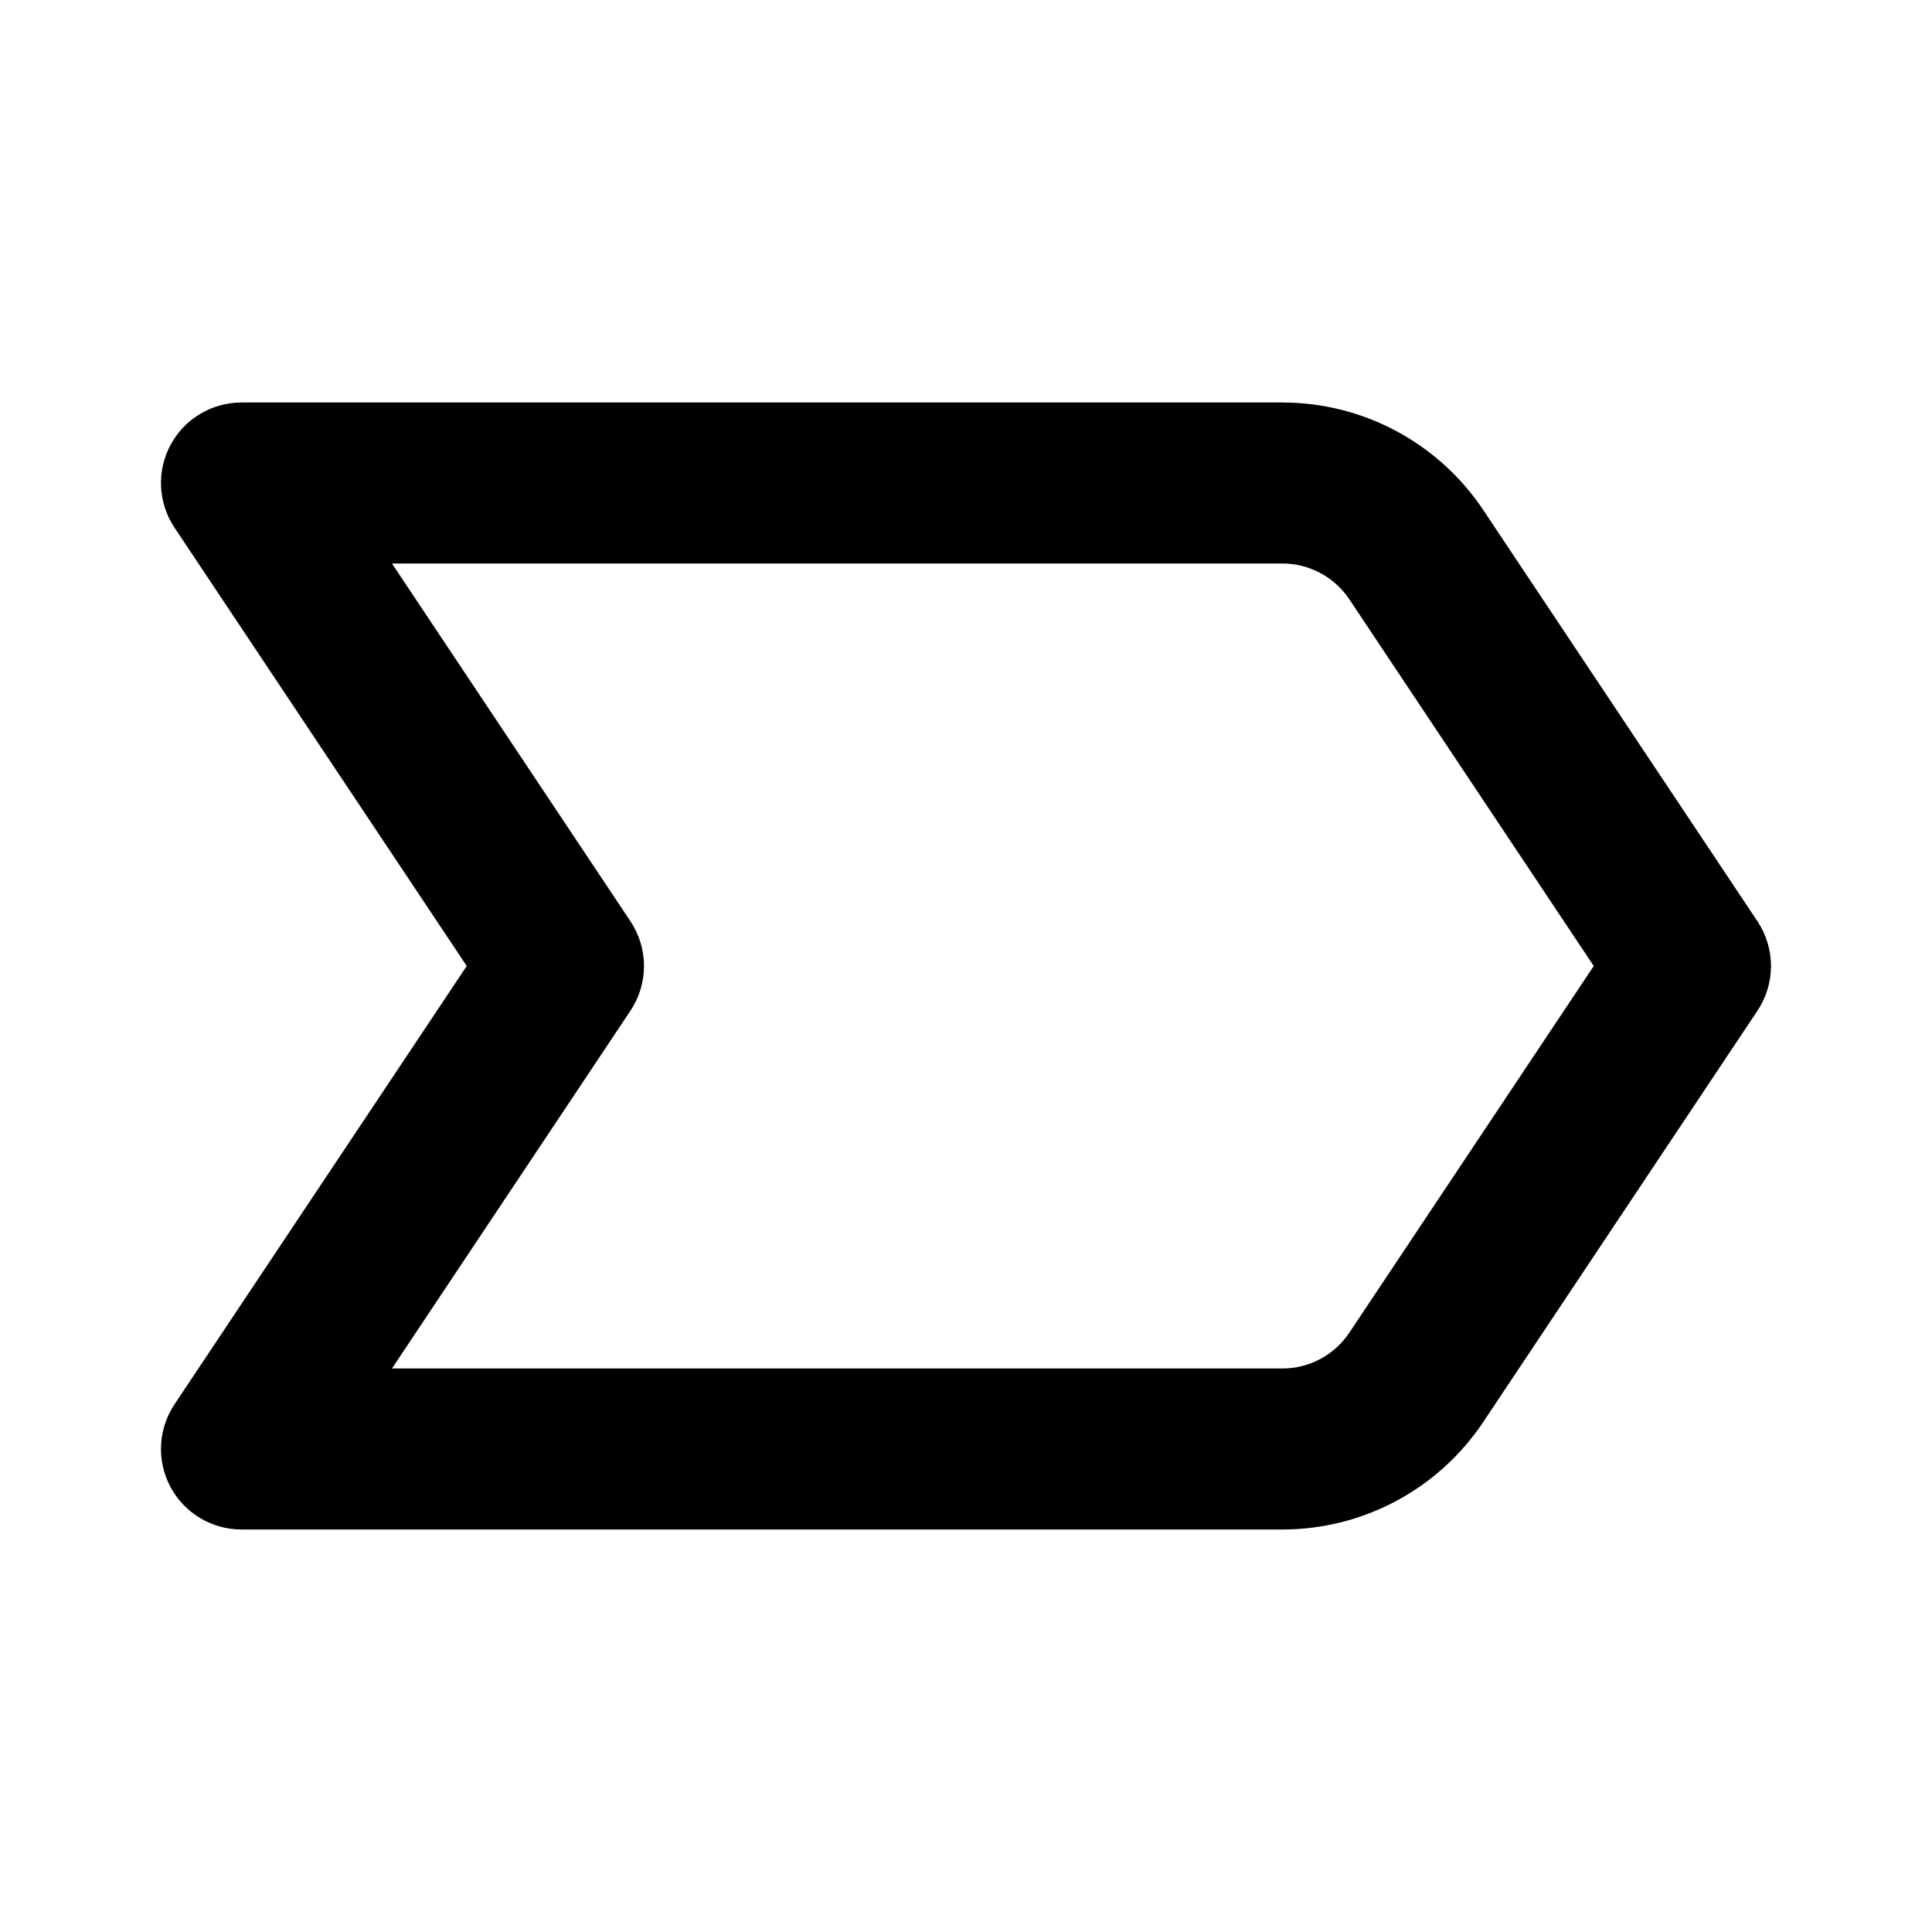 <svg viewBox="0 0 24 24"><path class="fn-svg-icon" fill-rule="evenodd" d="M2.118 5.528C2.292 5.203 2.631 5 3 5H15.93C16.933 5 17.869 5.501 18.426 6.336L21.832 11.445C22.056 11.781 22.056 12.219 21.832 12.555L18.426 17.664C17.869 18.499 16.933 19 15.93 19H3C2.631 19 2.292 18.797 2.118 18.472C1.944 18.147 1.963 17.752 2.168 17.445L5.798 12L2.168 6.555C1.963 6.248 1.944 5.853 2.118 5.528ZM4.869 7L7.832 11.445C8.056 11.781 8.056 12.219 7.832 12.555L4.869 17H15.93C16.264 17 16.576 16.833 16.762 16.555L19.798 12L16.762 7.445C16.576 7.167 16.264 7 15.93 7H4.869Z" clip-rule="evenodd"/></svg>